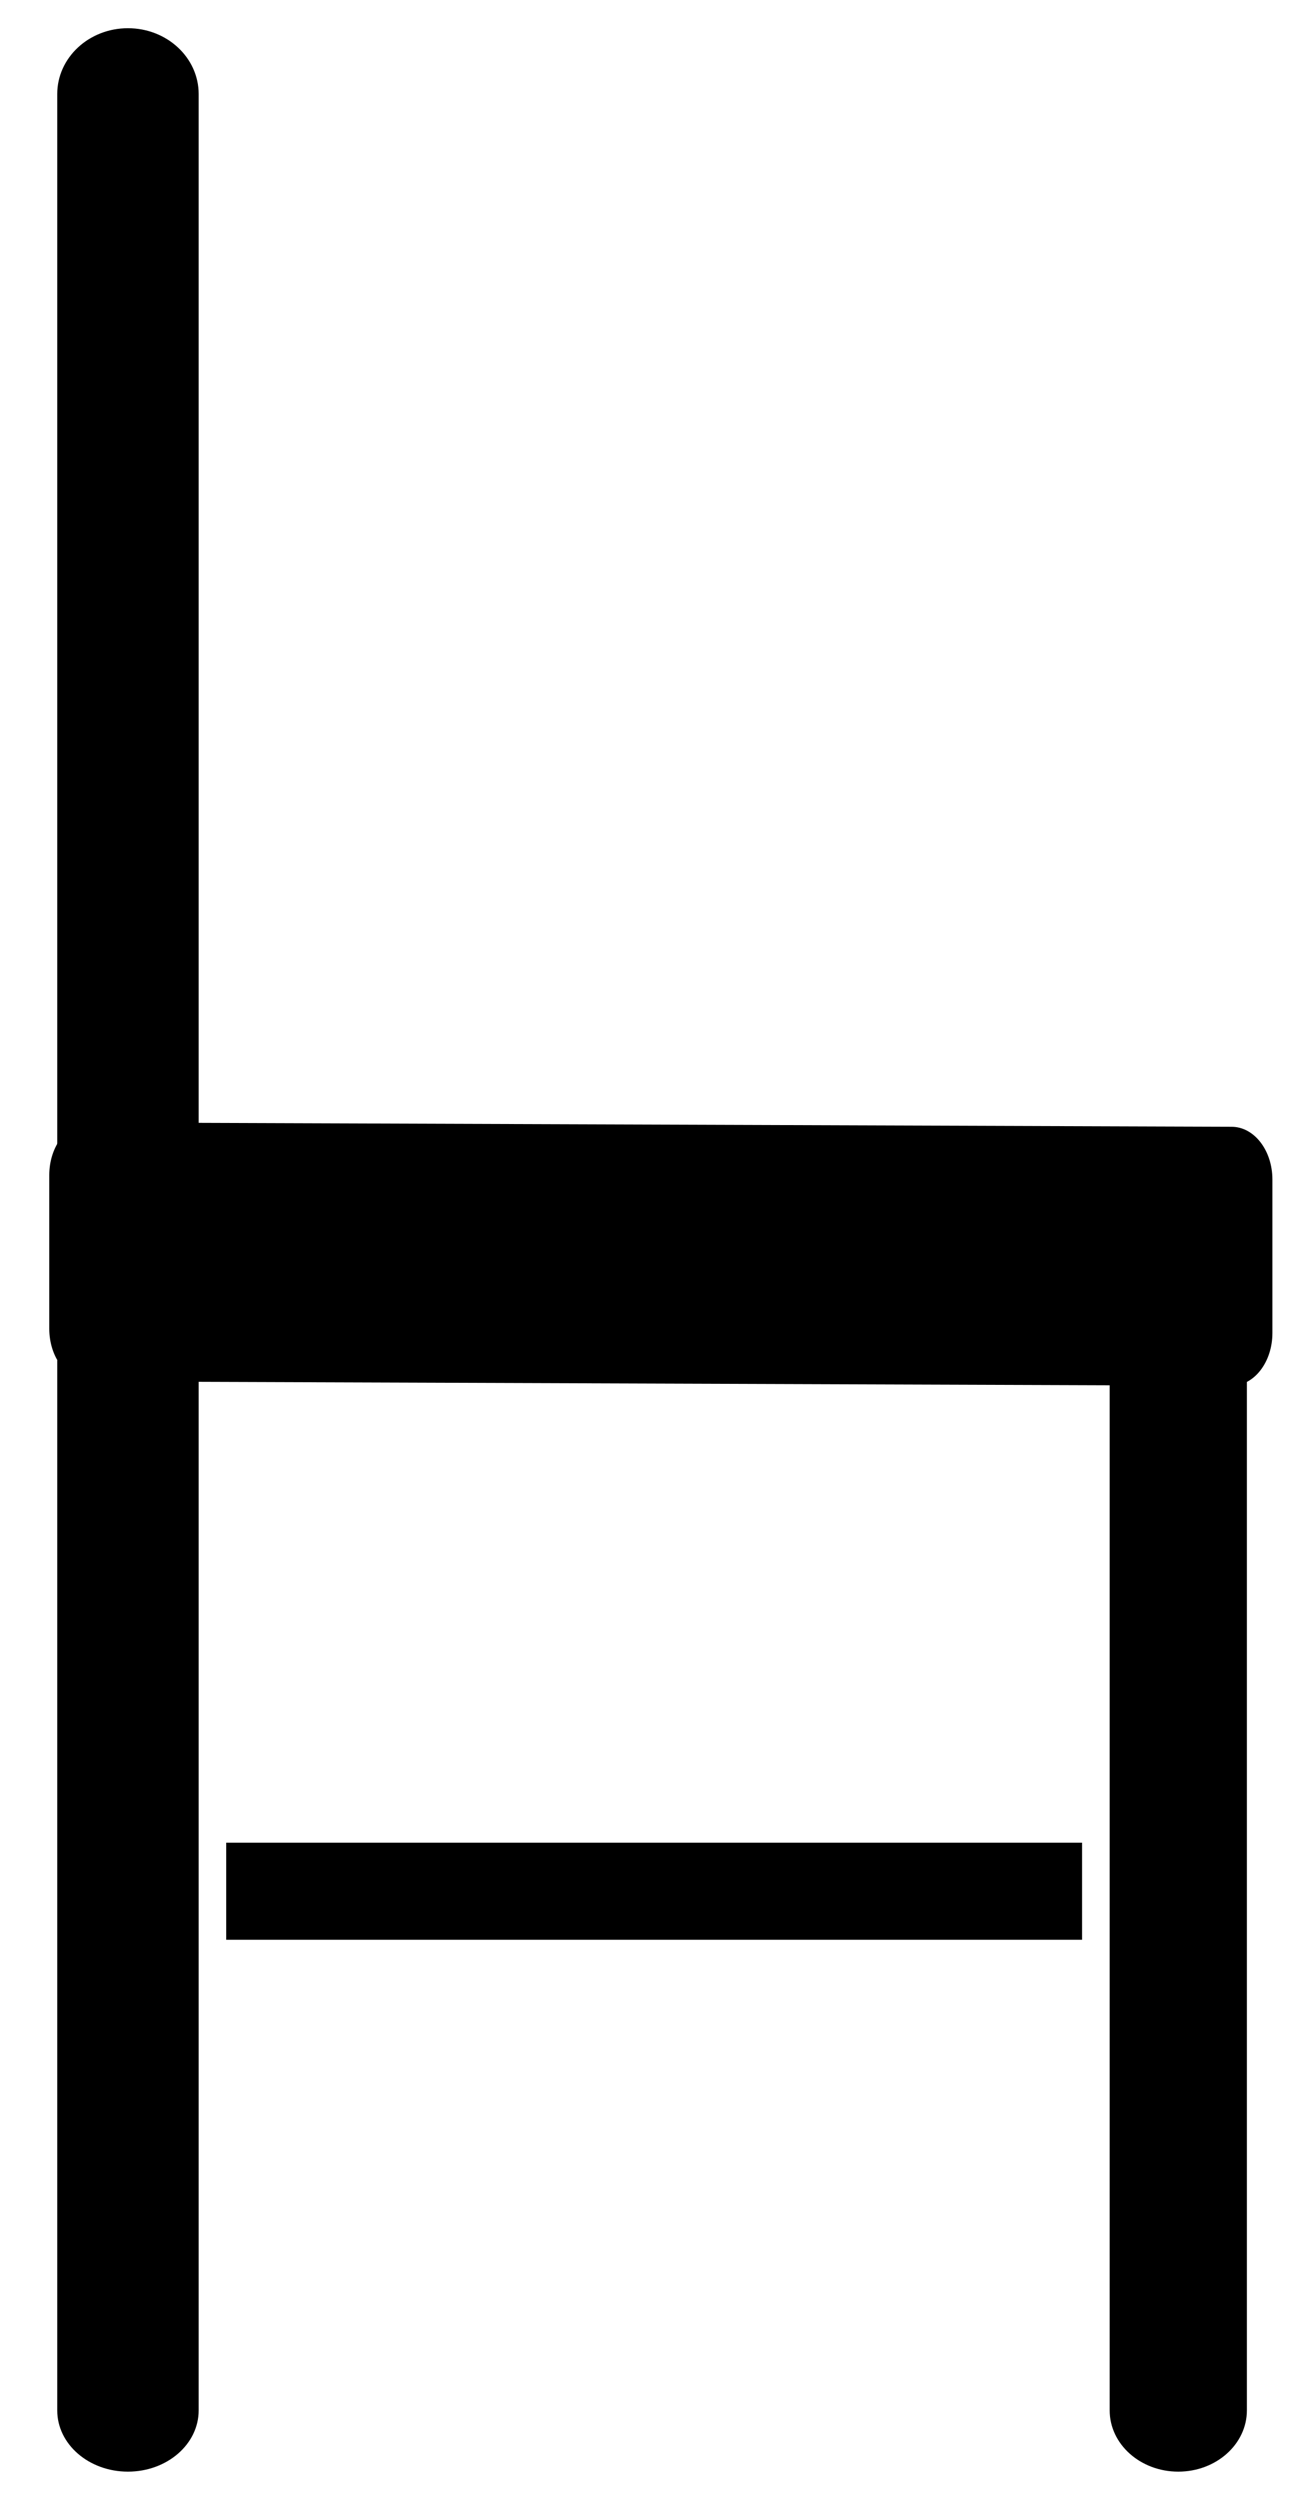 <svg width="22" height="42" viewBox="0 0 22 42" fill="none" xmlns="http://www.w3.org/2000/svg">
<path d="M0.828 19.744C0.828 19.254 1.136 18.857 1.515 18.858L20.702 18.931C21.08 18.933 21.385 19.329 21.385 19.817V22.396C21.385 22.886 21.077 23.283 20.698 23.282L1.511 23.209C1.133 23.207 0.828 22.811 0.828 22.323V19.744Z" fill="black"/>
<path fill-rule="evenodd" clip-rule="evenodd" d="M19.803 41.526C19.166 41.526 18.65 41.065 18.65 40.497V22.855H20.956V40.497C20.956 41.065 20.44 41.526 19.803 41.526Z" fill="black"/>
<path fill-rule="evenodd" clip-rule="evenodd" d="M2.15 41.526C1.494 41.526 0.962 41.066 0.962 40.497L0.962 22.855H3.339L3.339 40.497C3.339 41.066 2.807 41.526 2.15 41.526Z" fill="black"/>
<path fill-rule="evenodd" clip-rule="evenodd" d="M2.15 0.474C2.807 0.474 3.339 0.969 3.339 1.58L3.339 19.305H0.962L0.962 1.58C0.962 0.969 1.494 0.474 2.15 0.474Z" fill="black"/>
<path fill-rule="evenodd" clip-rule="evenodd" d="M3.802 30.959L18.186 30.959L18.186 32.59L3.802 32.59L3.802 30.959Z" fill="black"/>
</svg>
